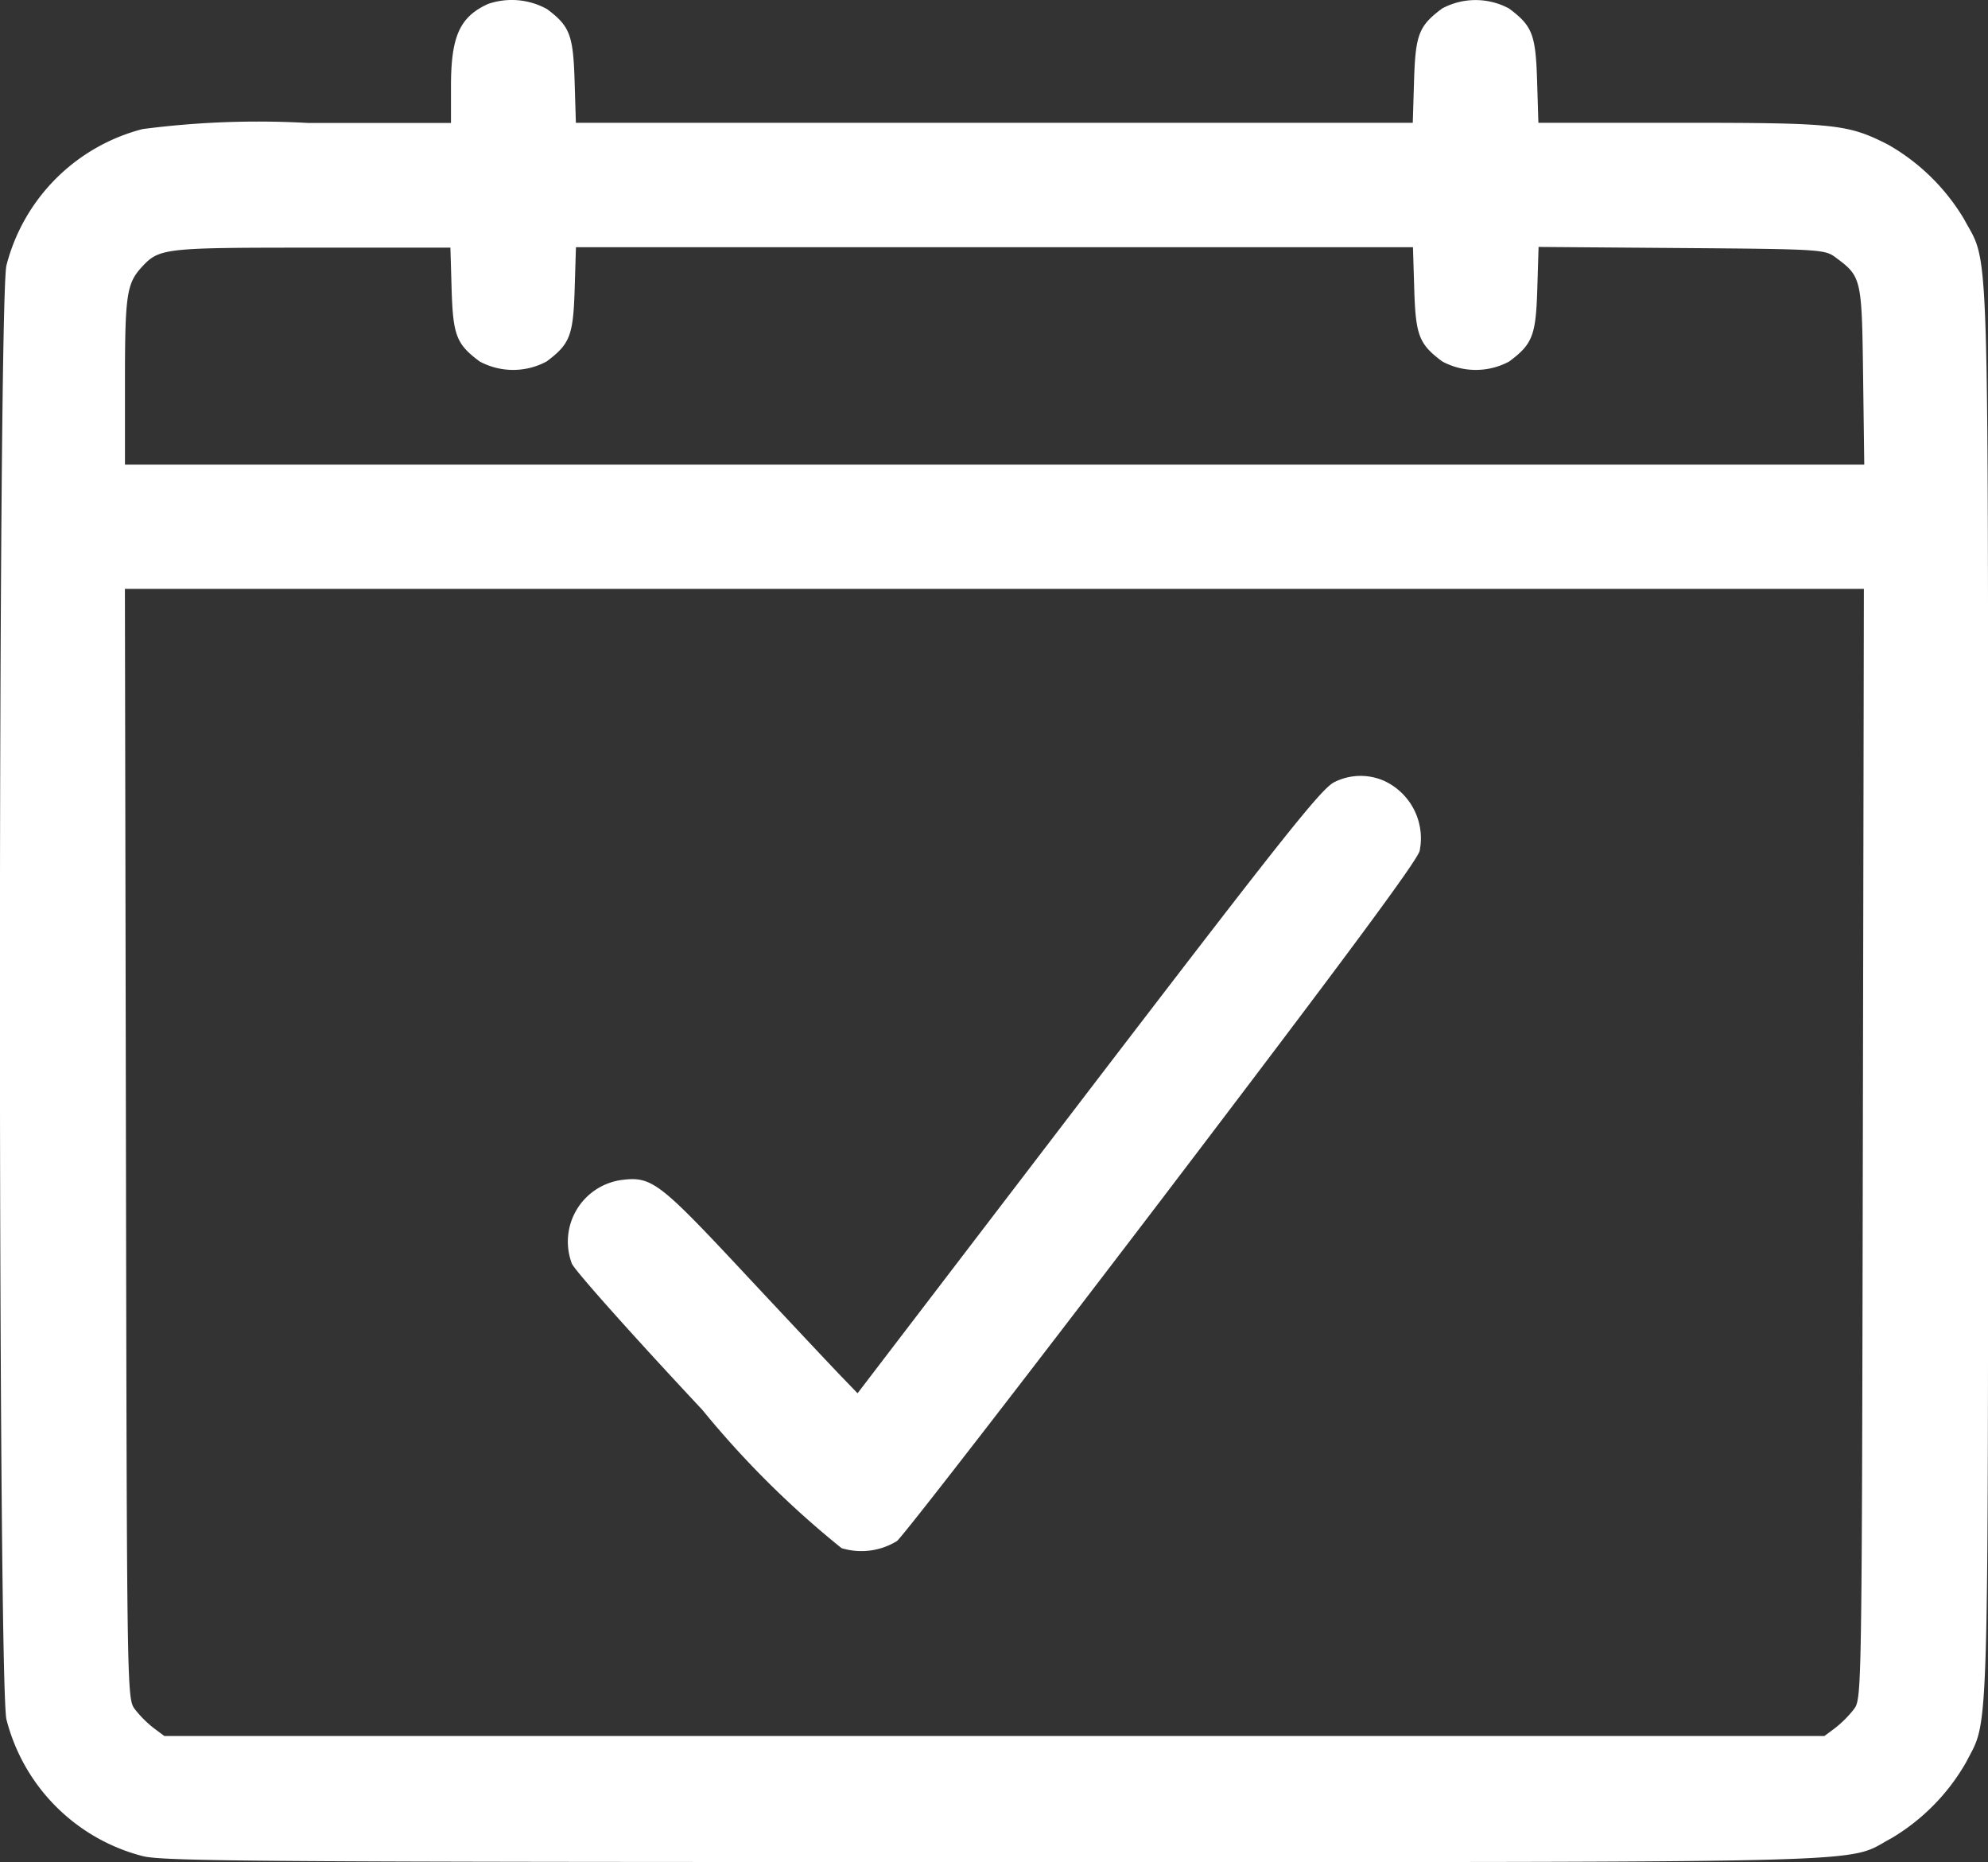 <svg xmlns="http://www.w3.org/2000/svg" width="30.672" height="28.726" viewBox="0 0 30.672 28.726">
  <rect x="0" y="0" width="30.672" height="28.726" fill="#333333" stroke="none"/>
  <path id="image_9_Traced_" data-name="image 9 (Traced)" d="M7.527.371c-.435.2-.569.5-.569,1.27v.565h-2.2A13.78,13.78,0,0,0,2.2,2.3,2.923,2.923,0,0,0,.1,4.4c-.135.518-.135,21.915,0,22.433a2.923,2.923,0,0,0,2.1,2.106c.311.081,1.851.092,13.142.092,14.085,0,13.1.026,13.841-.368a3.218,3.218,0,0,0,1.154-1.176c.355-.7.336-.015.336-11.87,0-11.971.024-11.188-.368-11.924a3.218,3.218,0,0,0-1.176-1.154c-.623-.316-.815-.336-3.194-.336h-2.2l-.02-.655c-.022-.707-.074-.841-.433-1.108a1.09,1.09,0,0,0-1.032,0c-.359.268-.411.4-.433,1.108l-.02.655H8.885l-.02-.655C8.843.848,8.79.711,8.441.45A1.123,1.123,0,0,0,7.527.371ZM6.968,4.777c.022.707.074.841.433,1.108a1.09,1.09,0,0,0,1.032,0c.359-.268.411-.4.433-1.108l.02-.655H21.8l.02.655c.022.707.074.841.433,1.108a1.09,1.09,0,0,0,1.032,0c.359-.268.411-.4.433-1.11l.02-.657,2.206.017c2.121.016,2.212.022,2.371.141.407.3.41.319.43,1.827l.018,1.373H1.928V6.192c0-1.33.026-1.51.259-1.763.269-.293.346-.3,2.626-.3l2.136,0ZM28.741,17.951c-.016,8.539-.016,8.559-.139,8.724a1.712,1.712,0,0,1-.289.289l-.165.123H2.536l-.165-.123a1.712,1.712,0,0,1-.289-.289c-.123-.165-.124-.185-.139-8.724L1.927,9.392h26.83ZM20.6,12.367c-.194.081-.726.748-3.8,4.764L13.231,21.8l-.252-.261c-.139-.144-.811-.859-1.494-1.59-1.327-1.421-1.433-1.5-1.909-1.437A.96.96,0,0,0,8.823,19.8c.045.107.951,1.122,2.013,2.256a14.509,14.509,0,0,0,2.148,2.133,1.049,1.049,0,0,0,.854-.109c.085-.063,1.926-2.44,4.091-5.281,2.8-3.68,3.948-5.225,3.975-5.369a.976.976,0,0,0-.555-1.079A.9.9,0,0,0,20.6,12.367Z" transform="translate(0 -0.309)" fill="#fff"/>
</svg>
